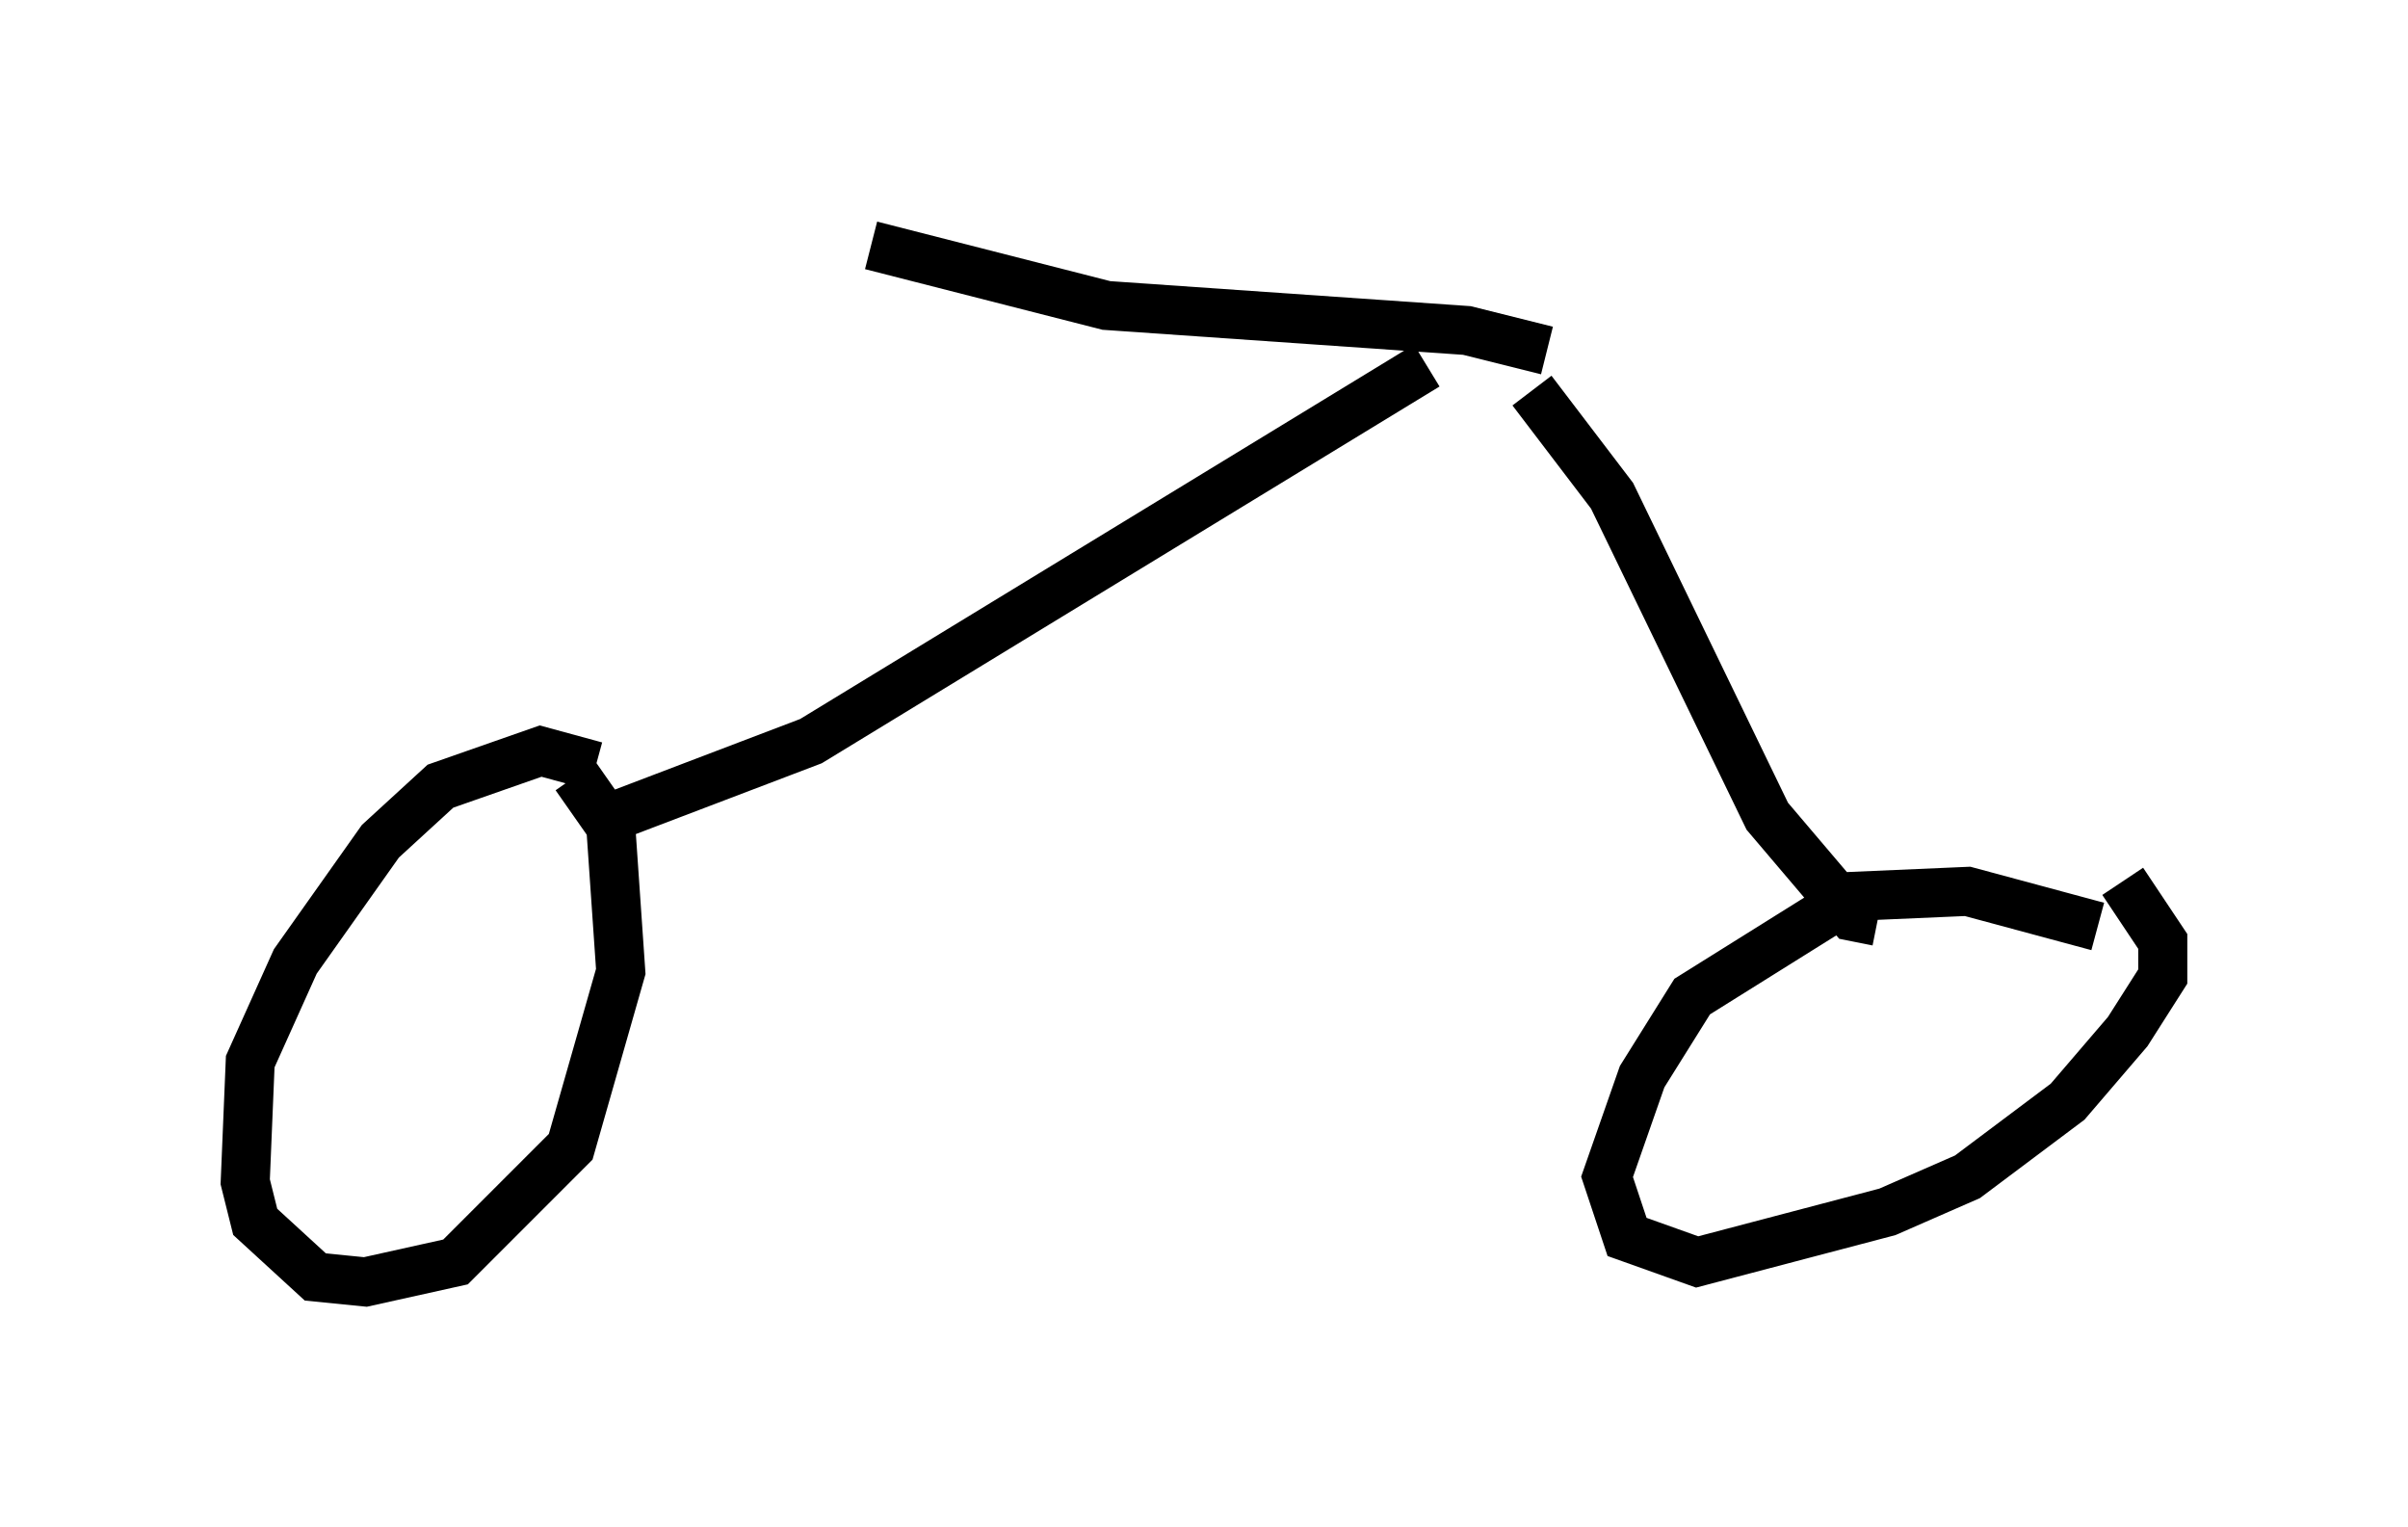 <?xml version="1.0" encoding="utf-8" ?>
<svg baseProfile="full" height="31.131" version="1.1" width="49.098" xmlns="http://www.w3.org/2000/svg" xmlns:ev="http://www.w3.org/2001/xml-events" xmlns:xlink="http://www.w3.org/1999/xlink"><defs /><rect fill="white" height="31.131" width="49.098" x="0" y="0" /><path d="M12.452, 16.025 m-0.306, -0.408 l-1.123, -0.306 -2.042, 0.715 l-1.225, 1.123 -1.735, 2.45 l-0.919, 2.042 -0.102, 2.45 l0.204, 0.817 1.225, 1.123 l1.021, 0.102 1.838, -0.408 l2.348, -2.348 1.021, -3.573 l-0.204, -2.96 -0.715, -1.021 m31.034, 3.063 l-2.654, -0.715 -2.348, 0.102 l-3.267, 2.042 -1.021, 1.633 l-0.715, 2.042 0.408, 1.225 l1.429, 0.51 3.879, -1.021 l1.633, -0.715 2.042, -1.531 l1.225, -1.429 0.715, -1.123 l0.0, -0.715 -0.817, -1.225 m-31.034, -1.225 l4.288, -1.633 12.556, -7.656 m9.188, 11.331 l-0.51, -0.102 -1.735, -2.042 l-3.165, -6.533 -1.633, -2.144 m0.306, -0.817 l-1.633, -0.408 -7.35, -0.51 l-4.798, -1.225 " fill="none" stroke="black" stroke-width="1" /></svg>
